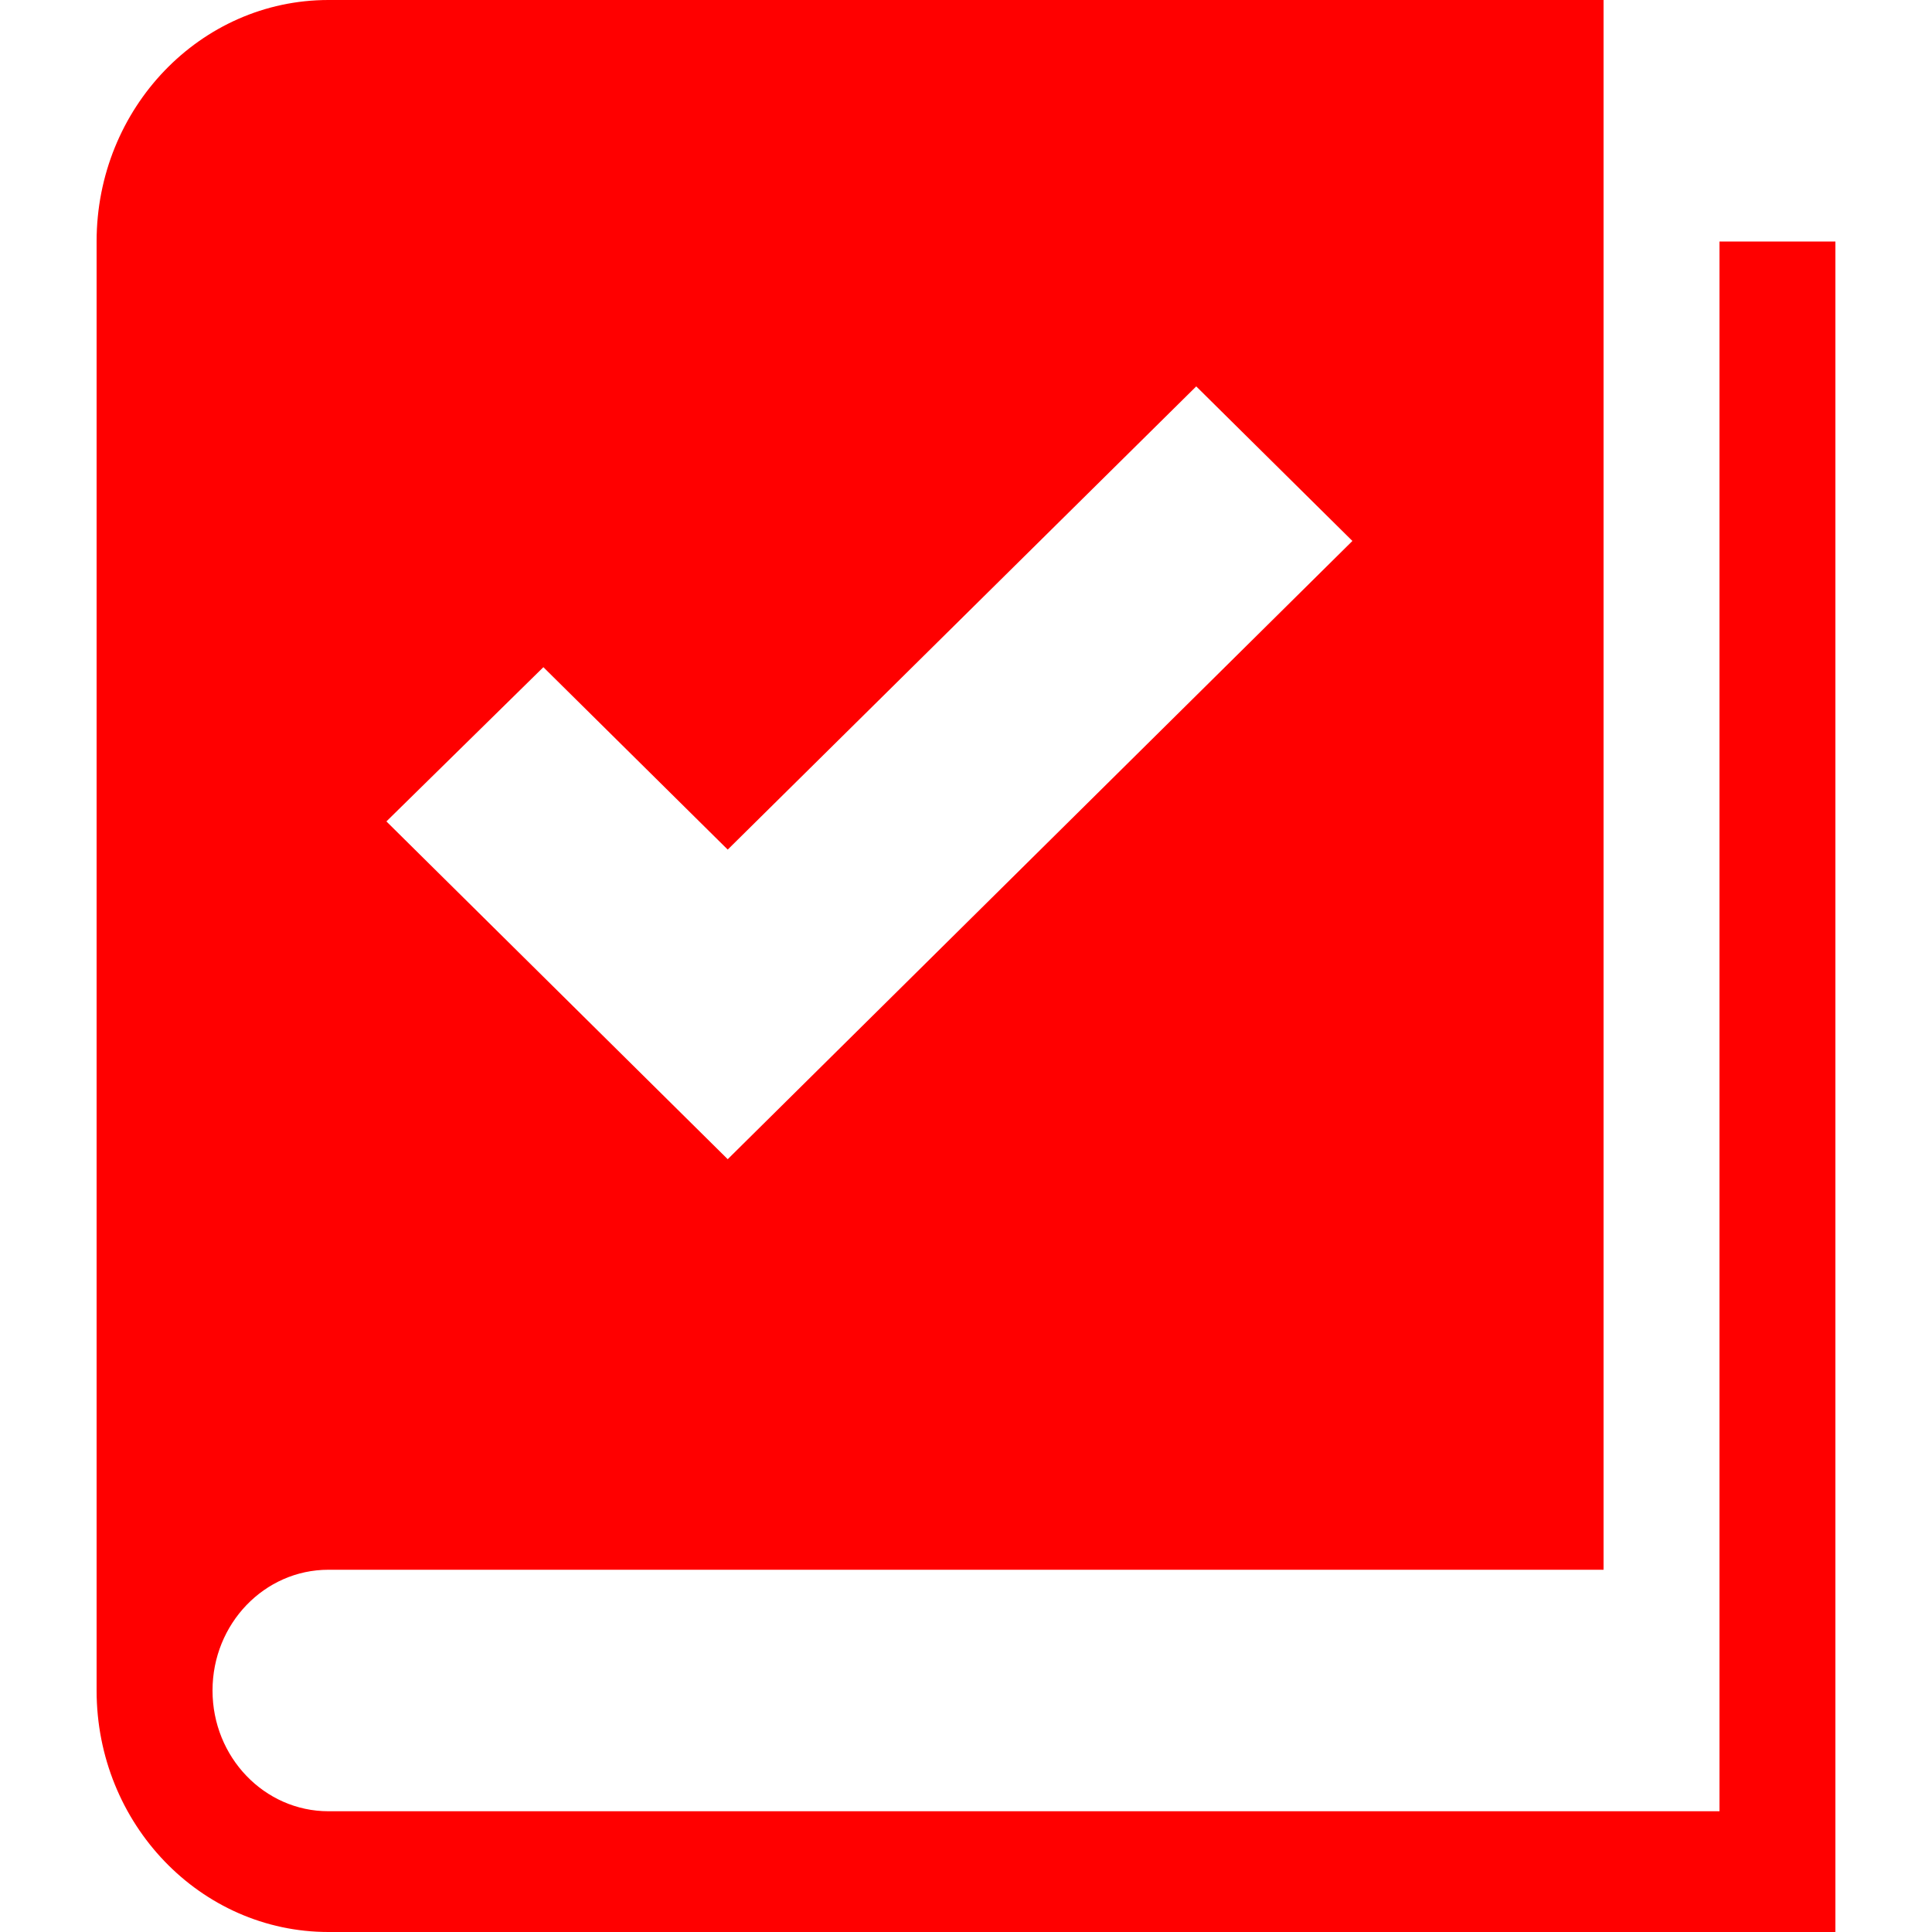 <svg xmlns="http://www.w3.org/2000/svg" width="24" height="24" viewBox="0 0 24 24">
    <path fill="red"
        d="M 21.36,22.5 V 3 h 1.44 V 24 H 4.08 C 2.49,24 1.2,22.657 1.2,21 V 3 C 1.2,1.343 2.49,0 4.08,0 H 19.92 V 19.5 H 4.08 c -0.795,0 -1.44,0.671 -1.44,1.5 0,0.829 0.645,1.5 1.44,1.5 z M 14.86,4.8 9.04,10.554 6.75,8.288 4.8,10.204 9.04,14.4 16.8,6.72 Z" />
</svg>